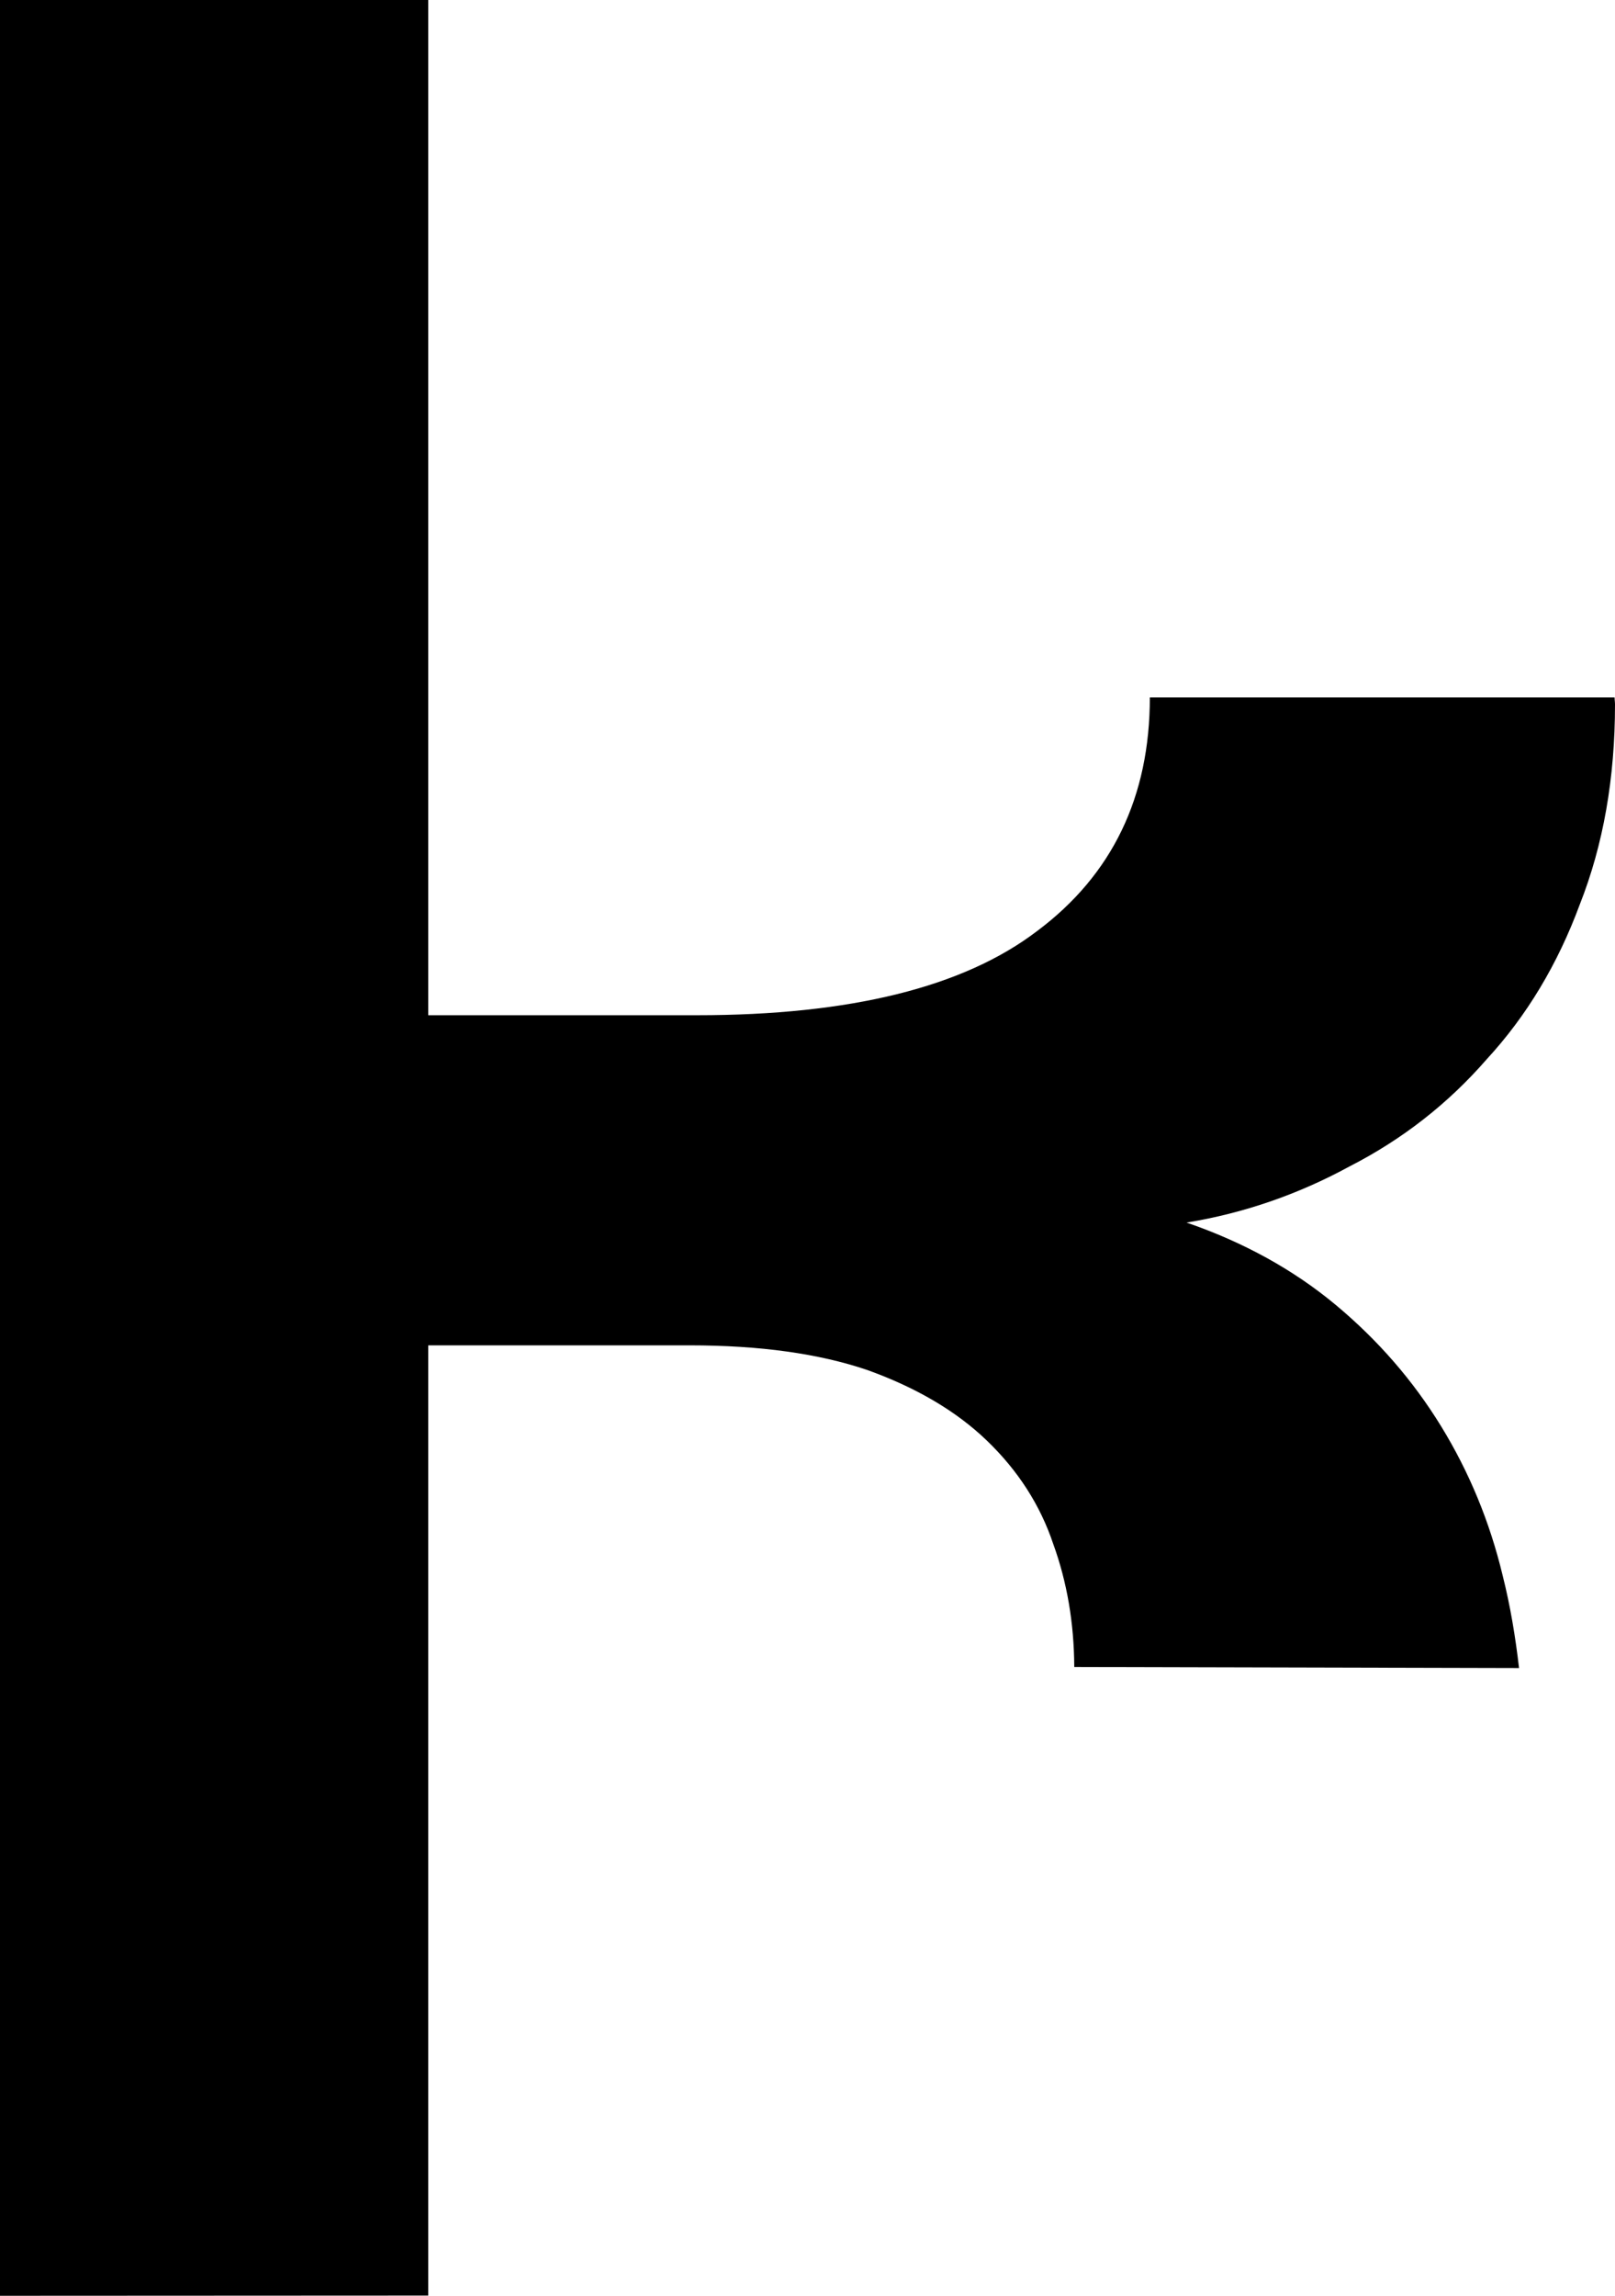 <?xml version="1.0" encoding="UTF-8" standalone="no"?>
<!-- Created with Inkscape (http://www.inkscape.org/) -->

<svg
   xmlns:dc="http://purl.org/dc/elements/1.1/"
   xmlns:cc="http://creativecommons.org/ns#"
   xmlns:rdf="http://www.w3.org/1999/02/22-rdf-syntax-ns#"
   xmlns:svg="http://www.w3.org/2000/svg"
   xmlns="http://www.w3.org/2000/svg"
   xmlns:sodipodi="http://sodipodi.sourceforge.net/DTD/sodipodi-0.dtd"
   xmlns:inkscape="http://www.inkscape.org/namespaces/inkscape"
   width="7.607mm"
   height="10.808mm"
   viewBox="0 0 7.607 10.808"
   version="1.1"
   id="svg8"
   inkscape:version="0.92.4 (5da689c313, 2019-01-14)"
   sodipodi:docname="B3-2.svg">
  <defs
     id="defs2" />
  <sodipodi:namedview
     id="base"
     pagecolor="#ffffff"
     bordercolor="#666666"
     borderopacity="1.0"
     inkscape:pageopacity="0.0"
     inkscape:pageshadow="2"
     inkscape:zoom="4"
     inkscape:cx="-41.51927"
     inkscape:cy="-5.264991"
     inkscape:document-units="in"
     inkscape:current-layer="layer1"
     showgrid="false"
     fit-margin-top="0"
     fit-margin-left="0"
     fit-margin-right="0"
     fit-margin-bottom="0"
     inkscape:window-width="1858"
     inkscape:window-height="1057"
     inkscape:window-x="54"
     inkscape:window-y="1072"
     inkscape:window-maximized="1" />
  <g
     inkscape:label="Layer 1"
     inkscape:groupmode="layer"
     id="layer1">
    <path
       style="font-style:normal;font-variant:normal;font-weight:bold;font-stretch:normal;font-size:16.933px;line-height:125%;font-family:Consolas;-inkscape-font-specification:'Consolas Bold';letter-spacing:0px;word-spacing:0px;fill:#000000;fill-opacity:1;stroke:none;stroke-width:0.265px;stroke-linecap:butt;stroke-linejoin:miter;stroke-opacity:1"
       d="M 0 10.807 V 0 H 2.017 V 1.662 V 4.779 H 3.283 C 4.005 4.779 4.539 4.647 4.886 4.382 C 5.239 4.118 5.416 3.751 5.416 3.283 H 5.416 H 7.605 C 7.605 3.294 7.607 3.304 7.607 3.316 C 7.607 3.663 7.552 3.977 7.441 4.258 C 7.337 4.539 7.191 4.782 7.003 4.986 C 6.821 5.195 6.606 5.363 6.358 5.49 C 6.116 5.622 5.859 5.711 5.589 5.755 C 5.859 5.848 6.094 5.978 6.292 6.143 C 6.491 6.309 6.656 6.499 6.788 6.714 C 6.92 6.929 7.017 7.163 7.078 7.417 C 7.114 7.56 7.138 7.705 7.155 7.852 L 5.06 7.847 C 5.059 7.64 5.026 7.447 4.961 7.268 C 4.9 7.086 4.796 6.923 4.647 6.78 C 4.503 6.642 4.316 6.532 4.085 6.449 C 3.858 6.372 3.58 6.333 3.249 6.333 H 2.017 V 9.194 V 10.806 Z"
       id="path4532"
       inkscape:connector-curvature="0" />
  </g>
</svg>
